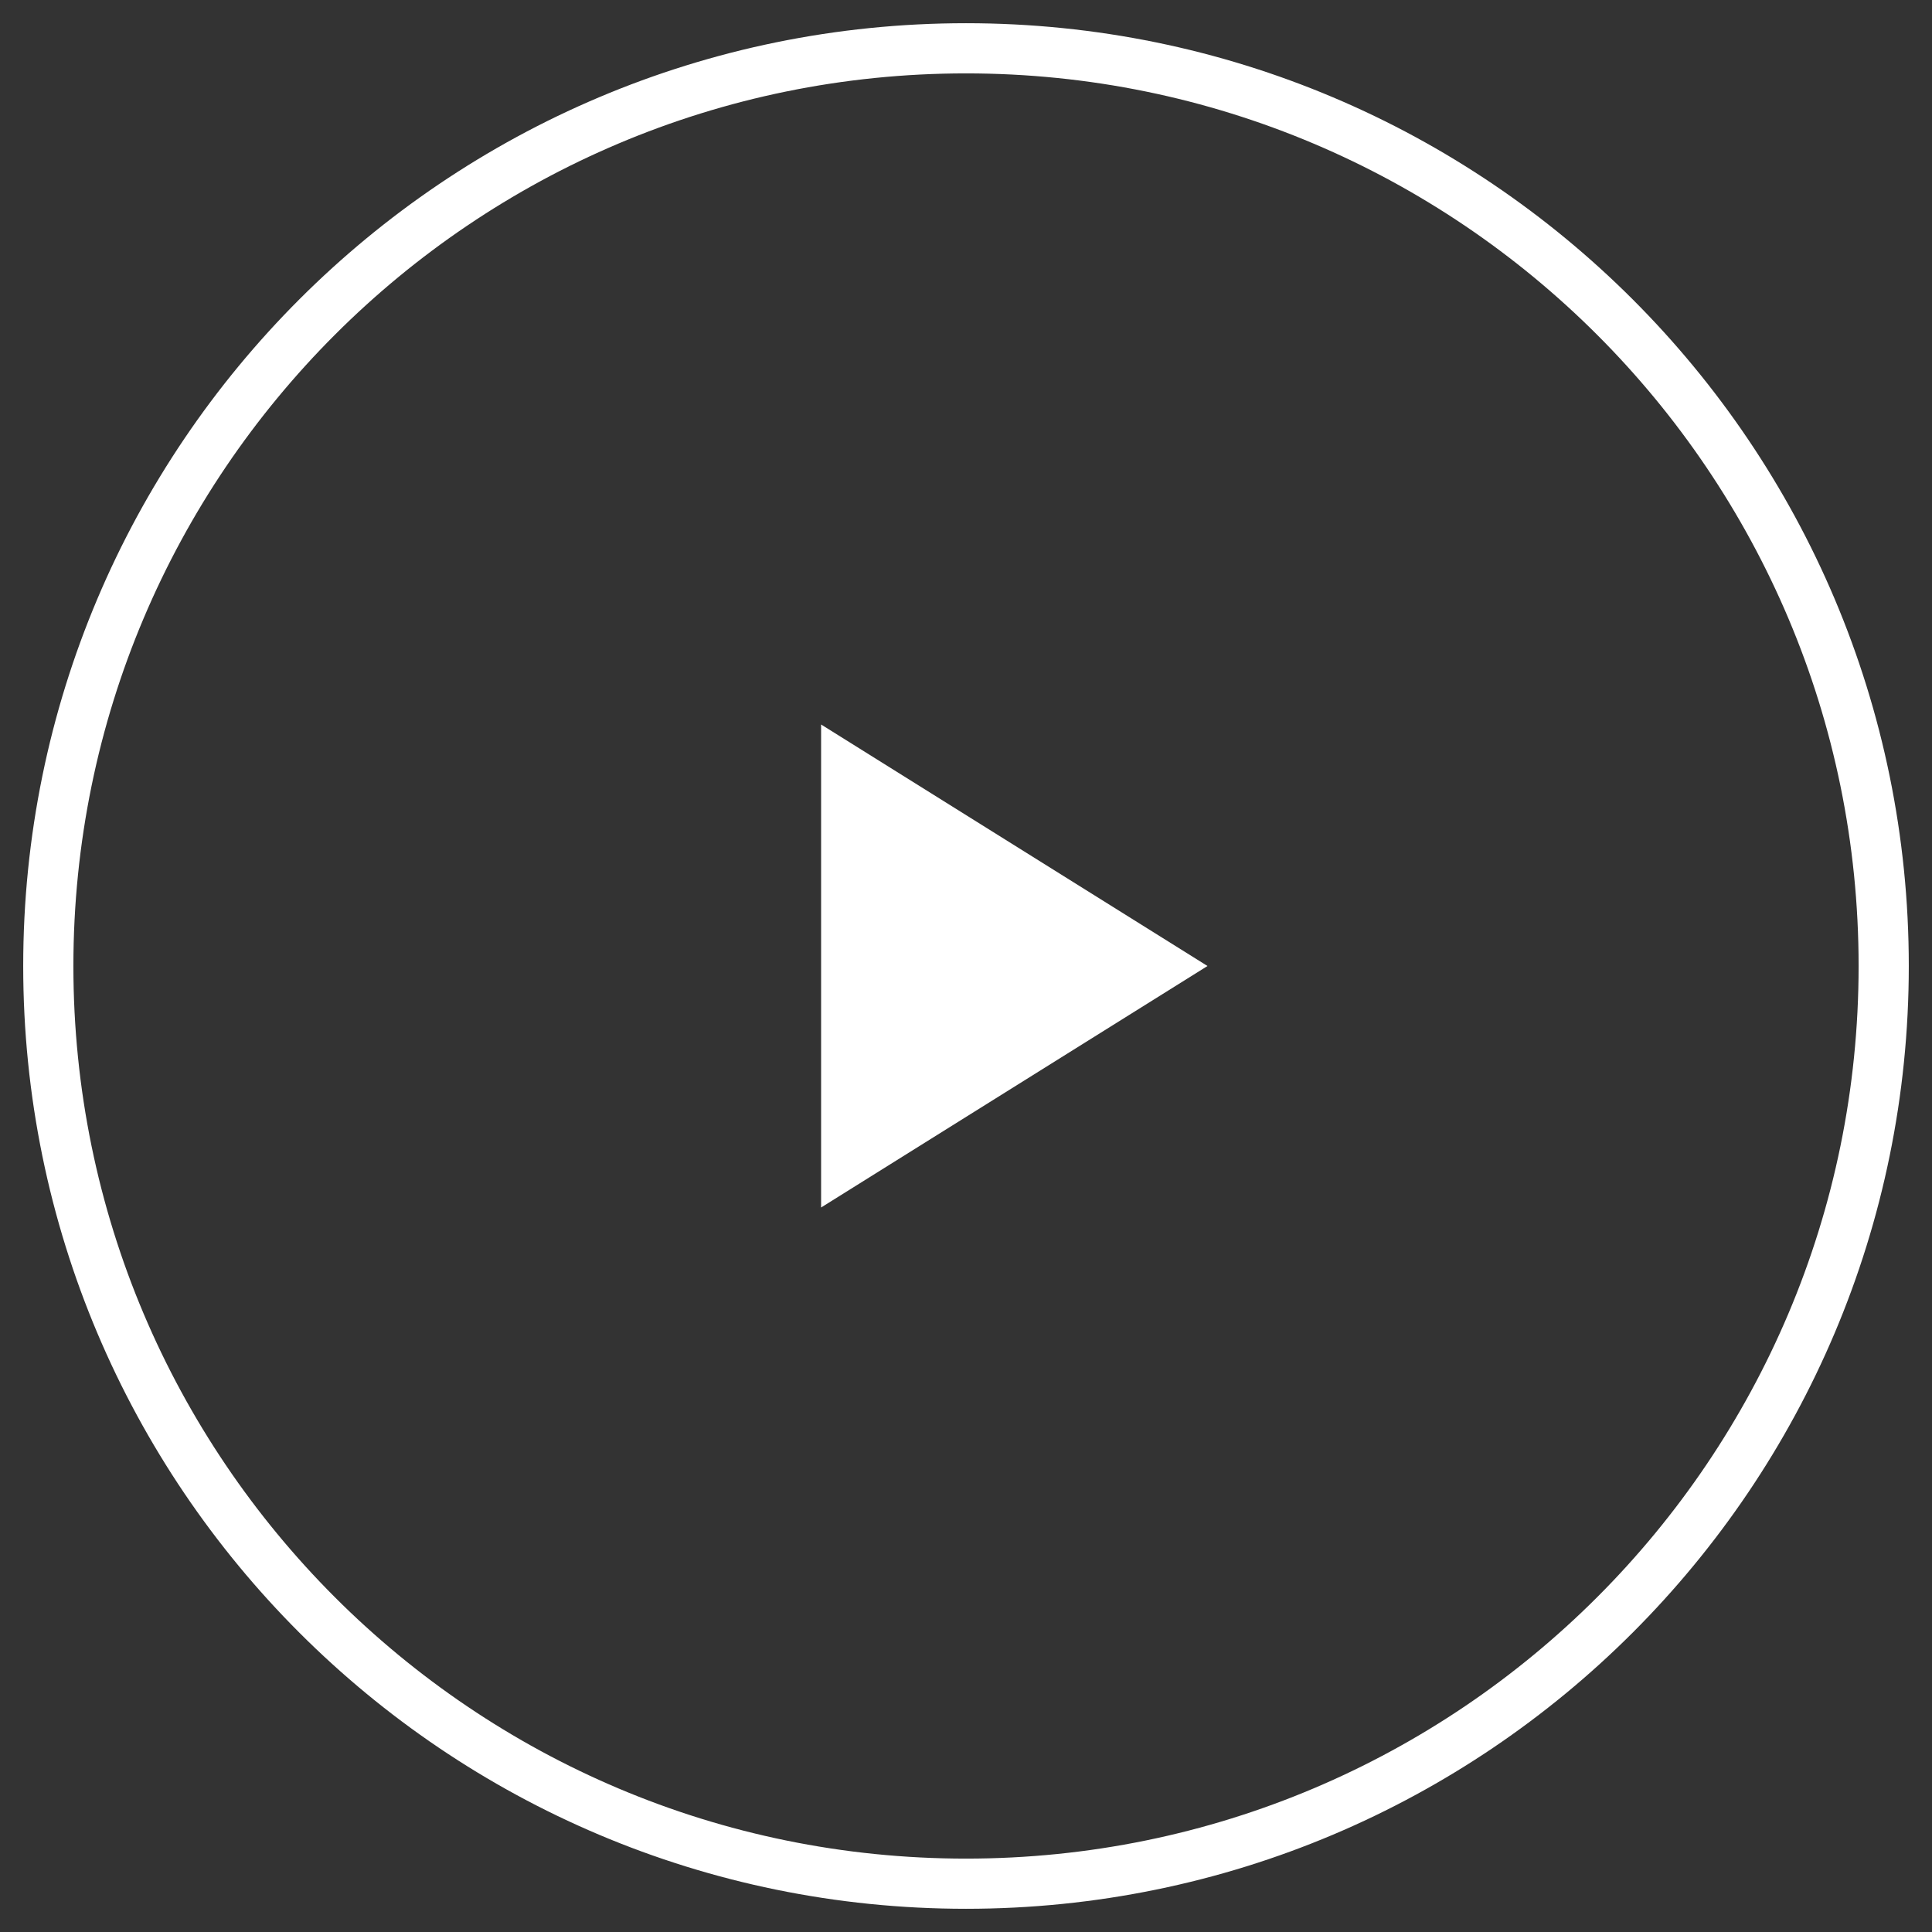 <svg xmlns="http://www.w3.org/2000/svg" width="77" height="77" viewBox="0 0 77 77" fill="none">
  <rect x="0" y="0" width="77" height="77" fill="#333333" stroke="none"/>
  <path d="M75.075 38.5C75.075 18.3 58.7 1.925 38.5 1.925C18.3 1.925 1.925 18.3 1.925 38.5C1.925 58.7 18.3 75.075 38.5 75.075C58.7 75.075 75.075 58.7 75.075 38.5Z" stroke="white" stroke-width="2"/>
  <path d="M32.725 28.875V48.125L48.125 38.5L32.725 28.875Z" fill="white"/>
</svg>
